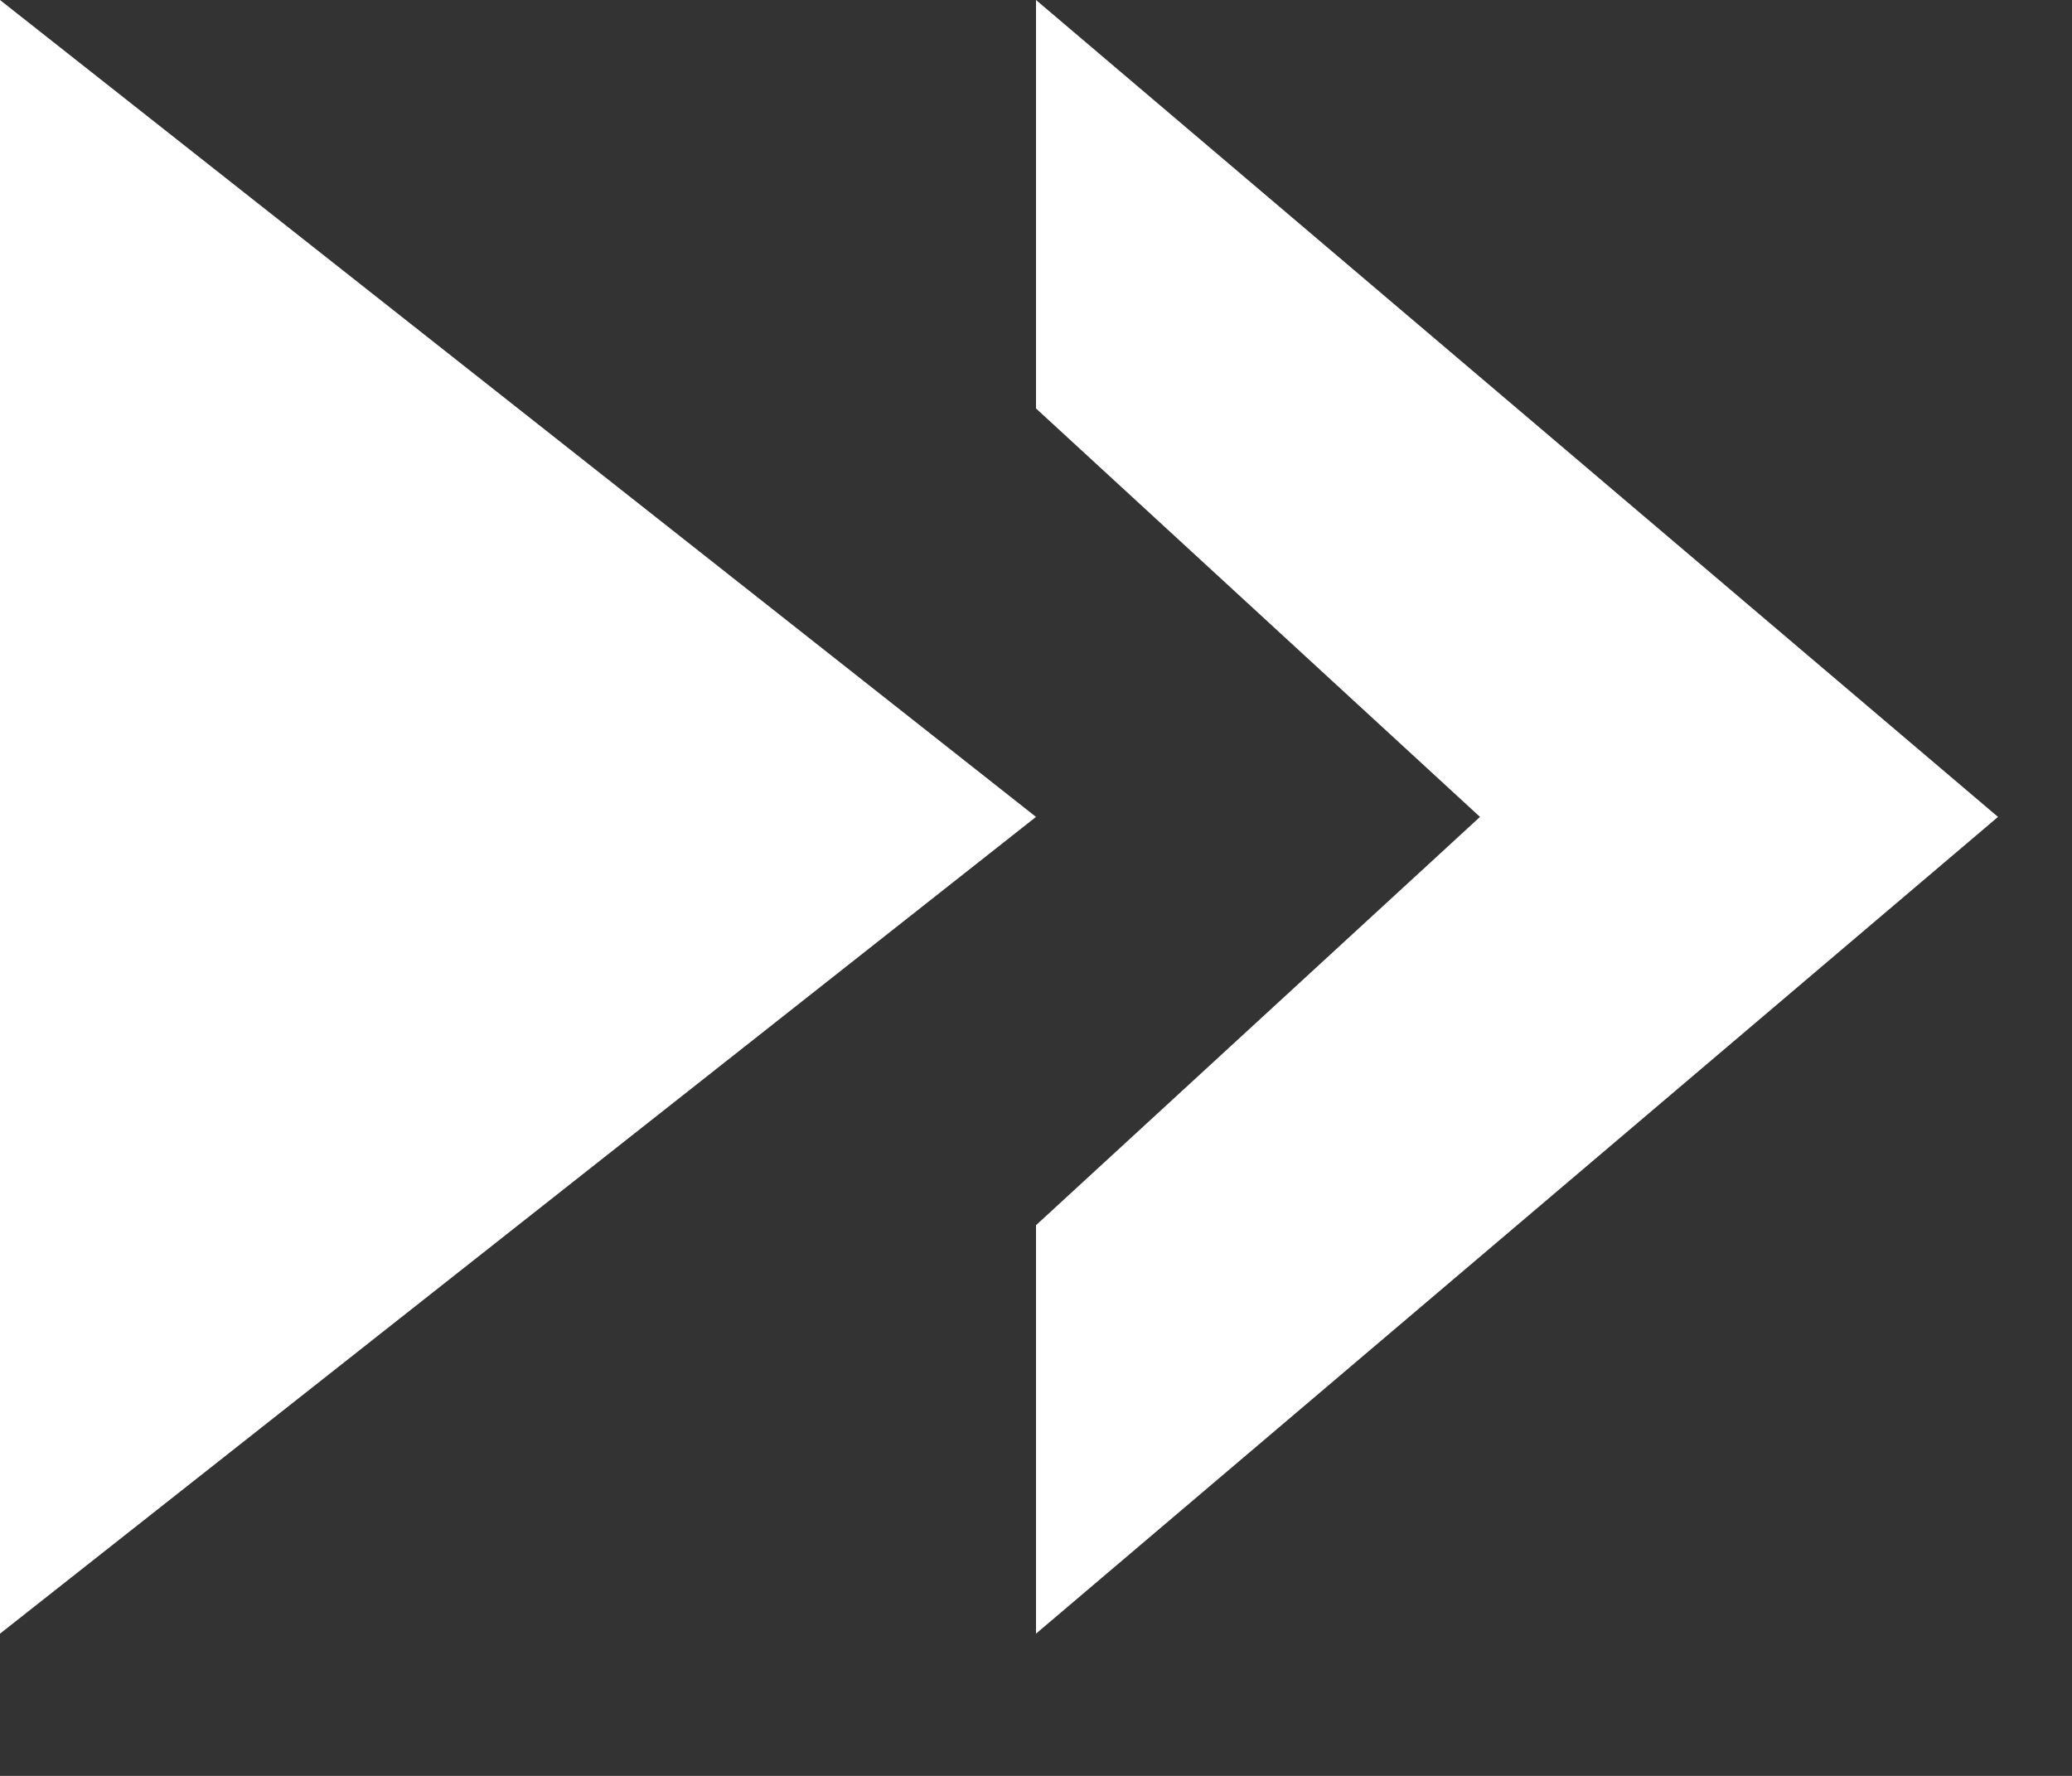 <svg width="14" height="12" viewBox="0 0 14 12" fill="none" xmlns="http://www.w3.org/2000/svg">
<rect x="0" y="0" width="14" height="12" fill="#333333" stroke="none"/>
<path d="M7 11.039V8.279L10 5.52L7 2.76V0L13.5 5.52L7 11.039ZM0 11.039V0L7 5.52L0 11.039Z" fill="white"/>
</svg>
